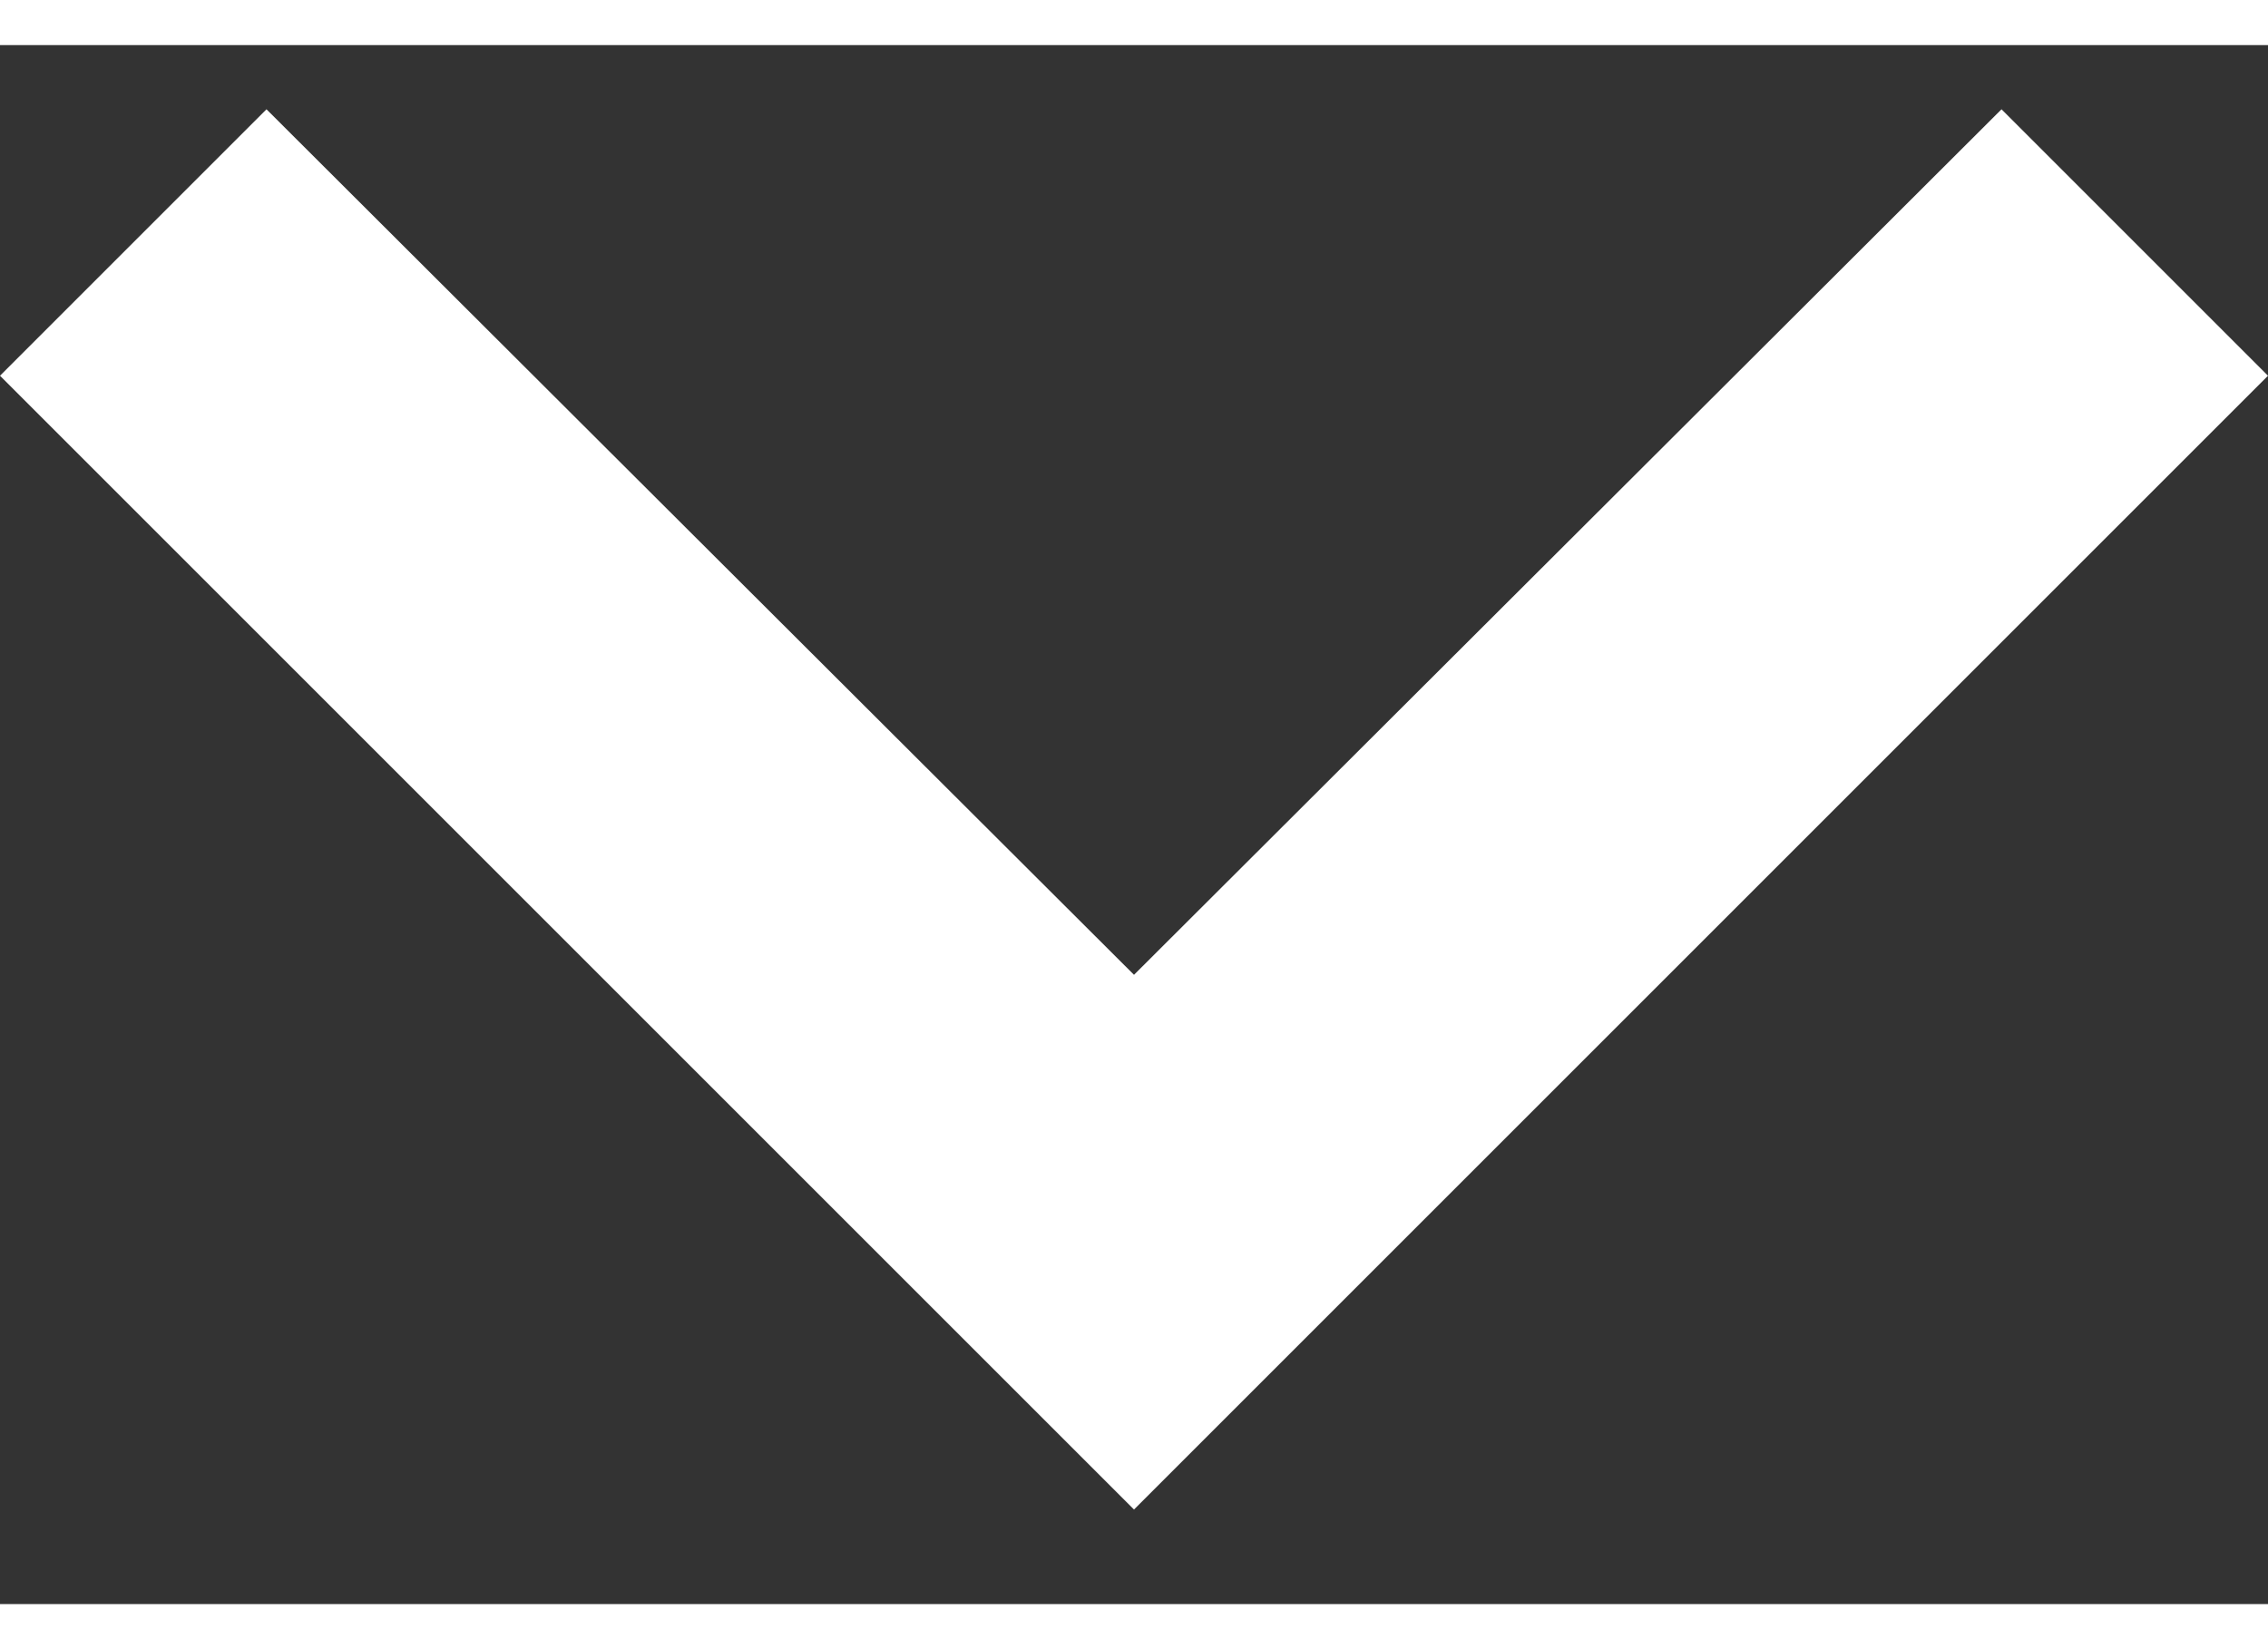 <svg class="arrow-down" width="22" height="16" viewBox="0 0 16 11" fill="white" xmlns="http://www.w3.org/2000/svg">
     <rect x="0" y="0" width="16" height="11" fill="#333333" stroke="none"/>
     <path d="M14.12 0.453L8 6.56L1.88 0.453L0 2.333L8 10.333L16 2.333L14.12 0.453Z" fill="white"/>
</svg>
